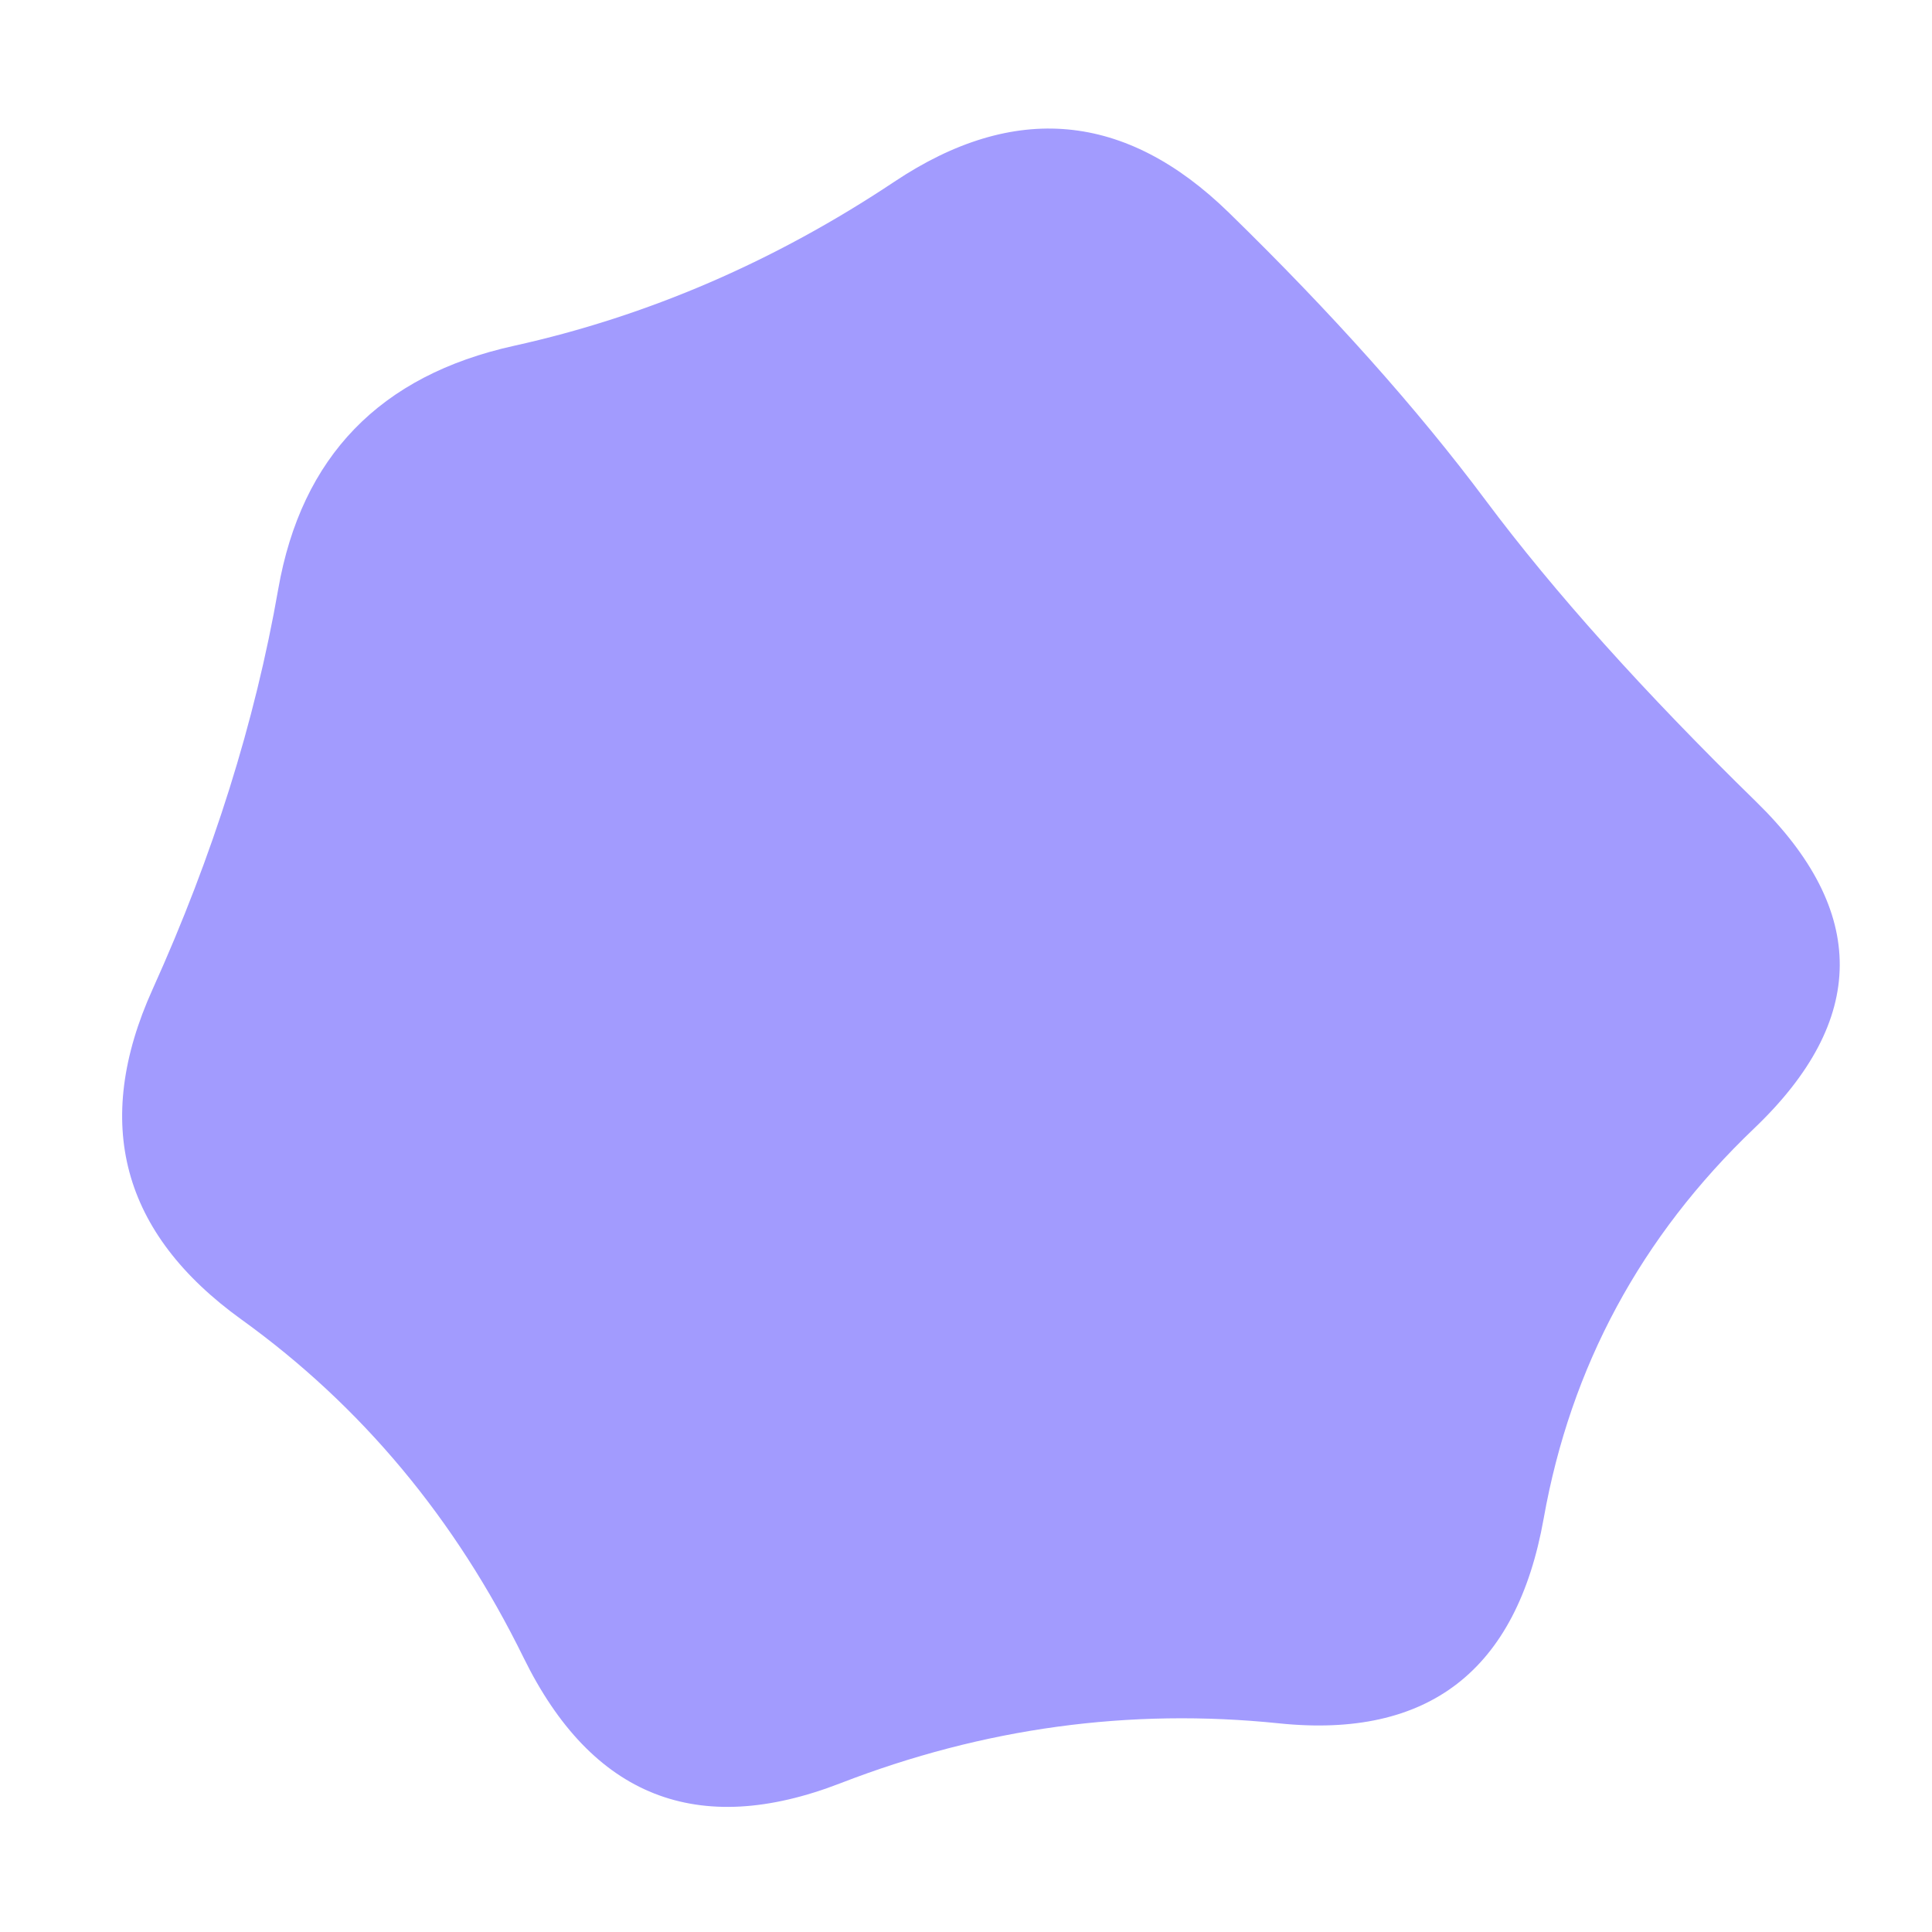 
<svg viewBox="0 0 500 500" xmlns="http://www.w3.org/2000/svg" width="100%" id="blobSvg">
  <path id="blob" d="M454,292Q410,334,399.5,393Q389,452,331,446Q273,440,217.5,461.5Q162,483,135.5,429Q109,375,62.5,341.5Q16,308,39.5,256Q63,204,72,152.5Q81,101,133,89.5Q185,78,231.5,47Q278,16,318,55Q358,94,384.5,129.5Q411,165,454.5,207.5Q498,250,454,292Z" fill="#a29bfe"></path>
</svg>
